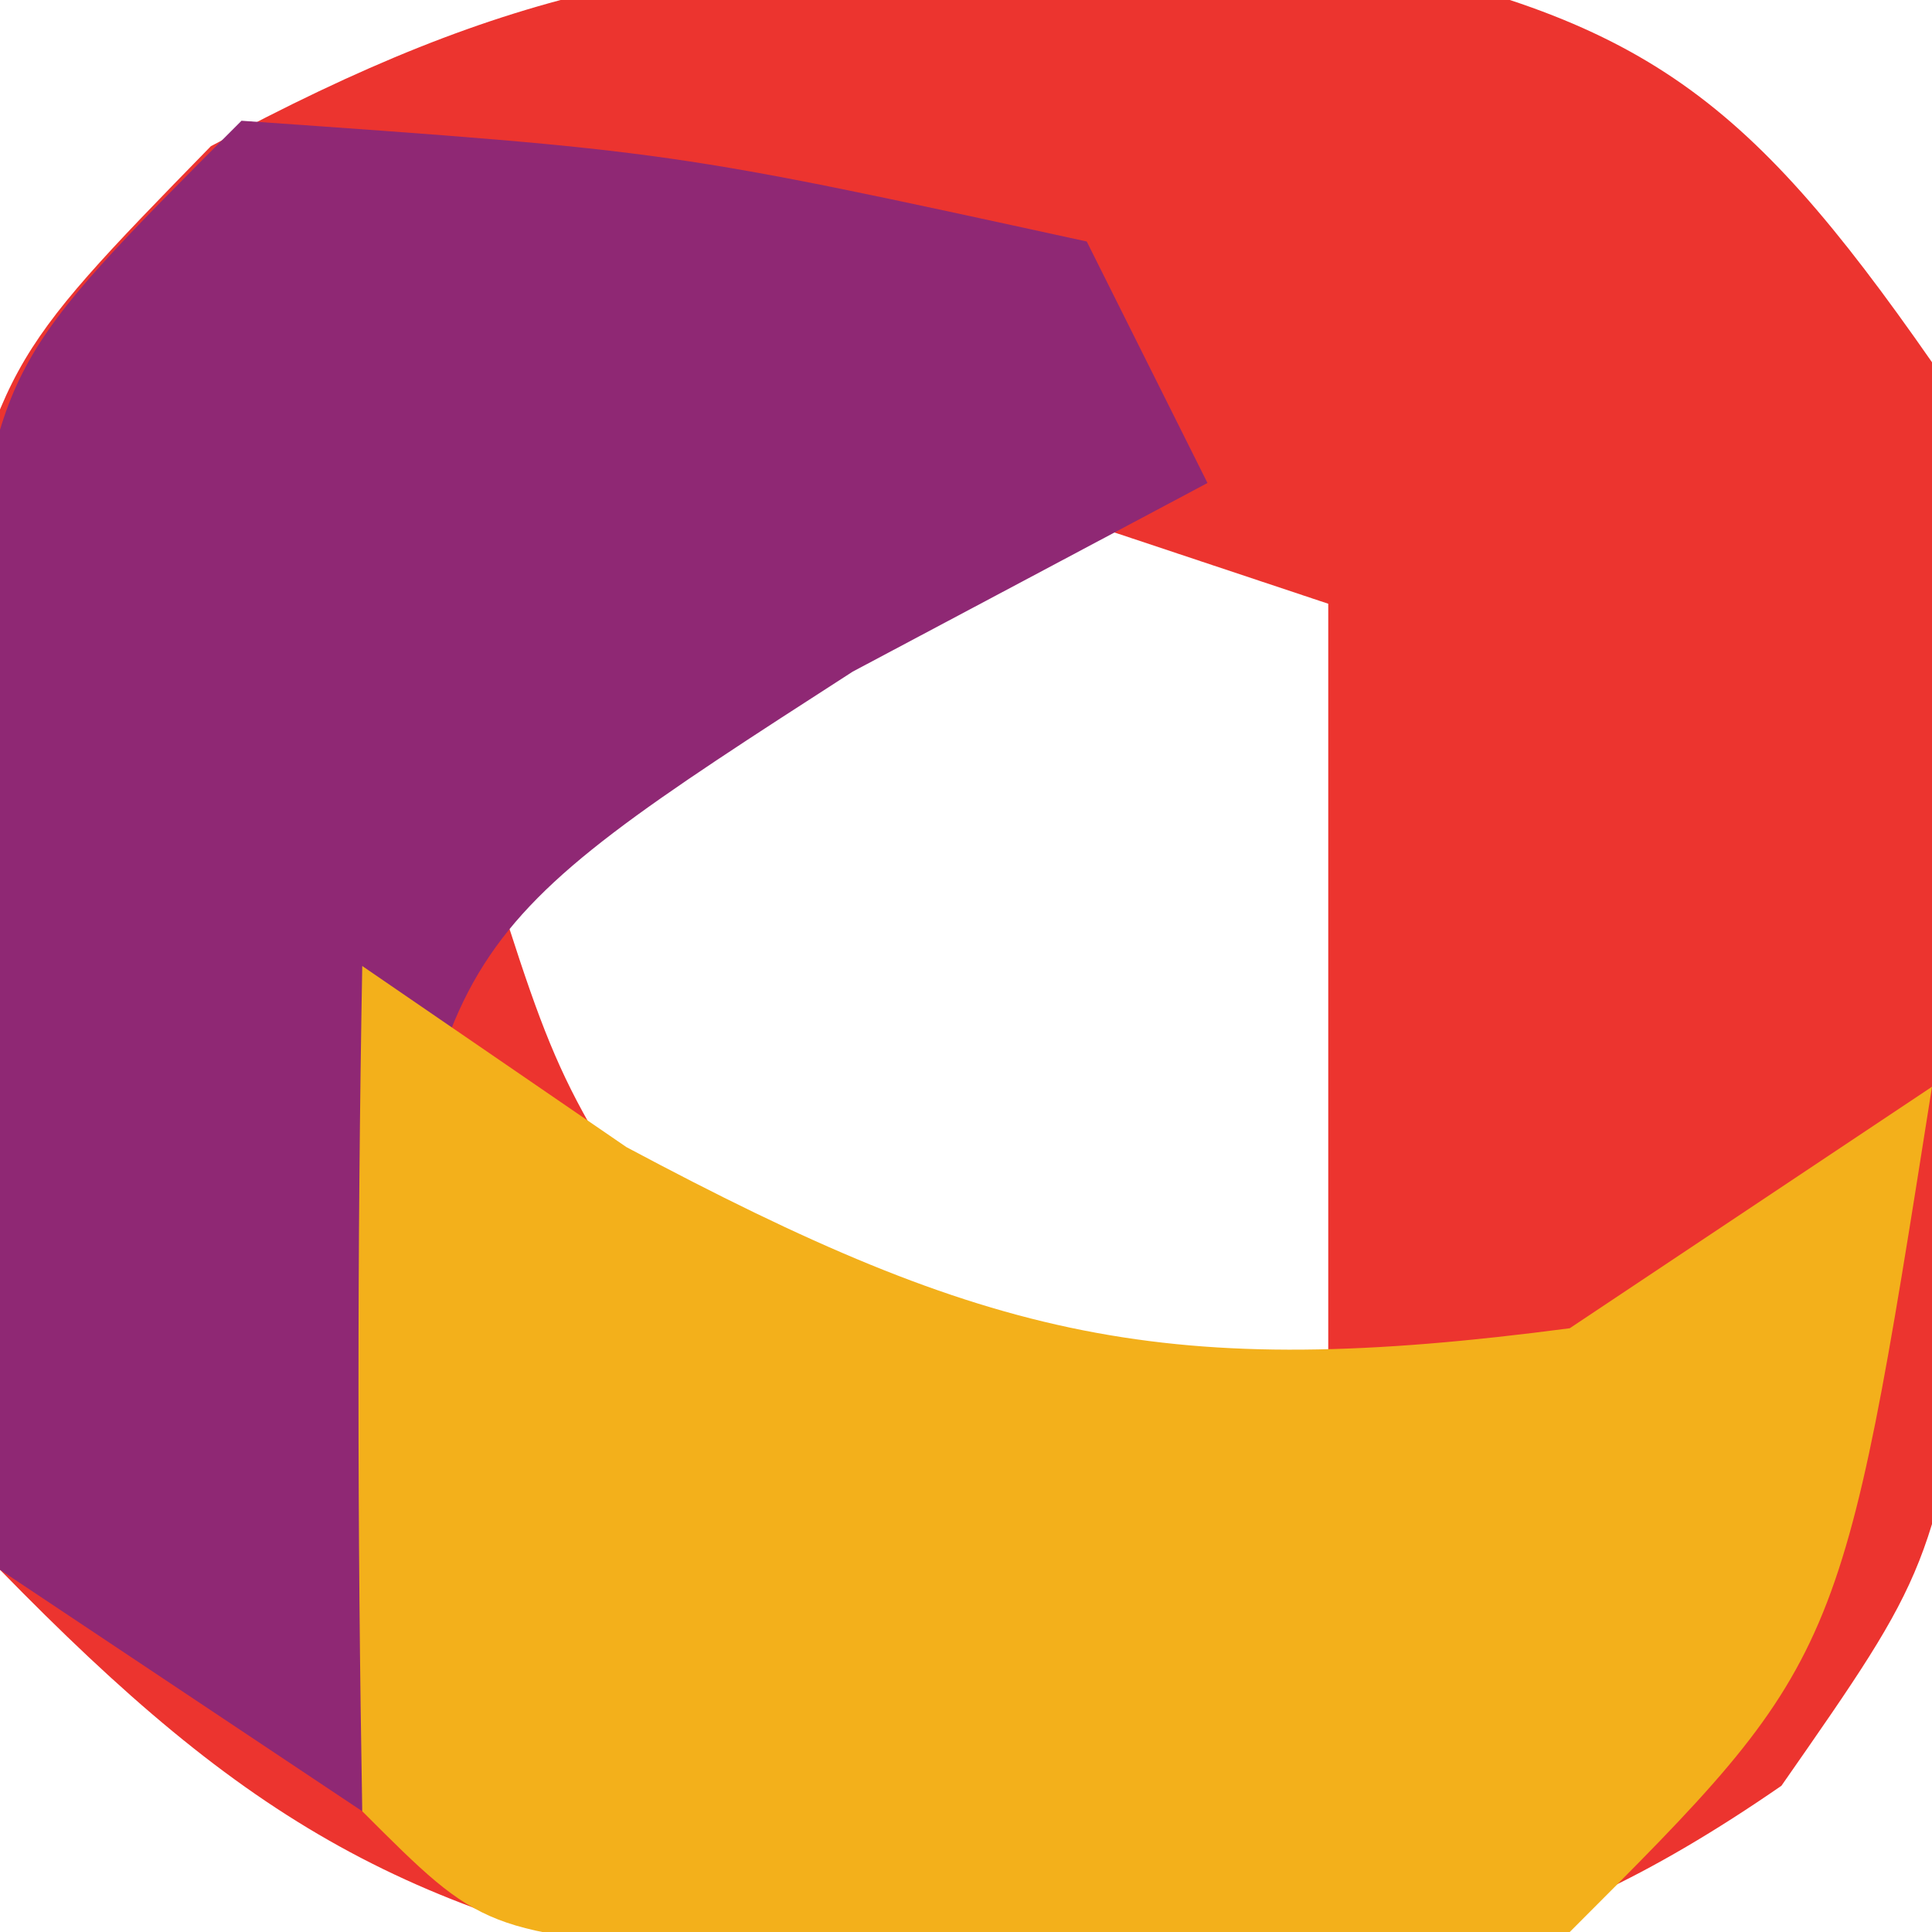 <?xml version="1.0" encoding="UTF-8"?>
<svg version="1.1" xmlns="http://www.w3.org/2000/svg" width="16" height="16">
<path d="M0 0 C0.764 -0.008 1.529 -0.015 2.316 -0.023 C5.009 0.482 5.876 1.132 7.438 3.375 C7.836 5.75 7.836 5.75 7.812 8.375 C7.82 9.241 7.828 10.107 7.836 11 C7.438 13.375 7.438 13.375 6.191 15.164 C3.986 16.686 2.664 16.777 0 16.75 C-0.762 16.758 -1.524 16.765 -2.309 16.773 C-5.182 16.266 -6.526 15.462 -8.562 13.375 C-9.094 11 -9.094 11 -9.062 8.375 C-9.073 7.509 -9.083 6.643 -9.094 5.75 C-8.562 3.375 -8.562 3.375 -6.816 1.586 C-4.319 0.244 -2.816 -0.029 0 0 Z M-0.562 4.375 C-2.753 5.747 -2.753 5.747 -4.562 7.375 C-3.923 9.407 -3.923 9.407 -2.562 11.375 C-0.007 12.187 -0.007 12.187 2.438 12.375 C2.438 10.065 2.438 7.755 2.438 5.375 C1.448 5.045 0.458 4.715 -0.562 4.375 Z " fill="#EC342F" transform="translate(8.562,-0.375)"/>
<path d="M0 0 C3.562 0.25 3.562 0.25 7 1 C7.33 1.66 7.66 2.32 8 3 C7.031 3.516 6.061 4.031 5.062 4.562 C1.646 6.764 1.646 6.764 1.125 10.75 C1.084 11.822 1.042 12.895 1 14 C0.01 13.34 -0.98 12.68 -2 12 C-2.363 9.688 -2.363 9.688 -2.312 7 C-2.309 6.113 -2.305 5.226 -2.301 4.312 C-2 2 -2 2 0 0 Z " fill="#8F2874" transform="translate(2,1)"/>
<path d="M0 0 C0.722 0.495 1.444 0.99 2.188 1.5 C5.196 3.105 6.658 3.44 10 3 C10.99 2.34 11.98 1.68 13 1 C12.25 5.75 12.25 5.75 10 8 C7.871 8.23 7.871 8.23 5.438 8.188 C4.229 8.178 4.229 8.178 2.996 8.168 C1 8 1 8 0 7 C-0.041 4.667 -0.042 2.333 0 0 Z " fill="#F3B01B" transform="translate(3,8)"/>
</svg>
